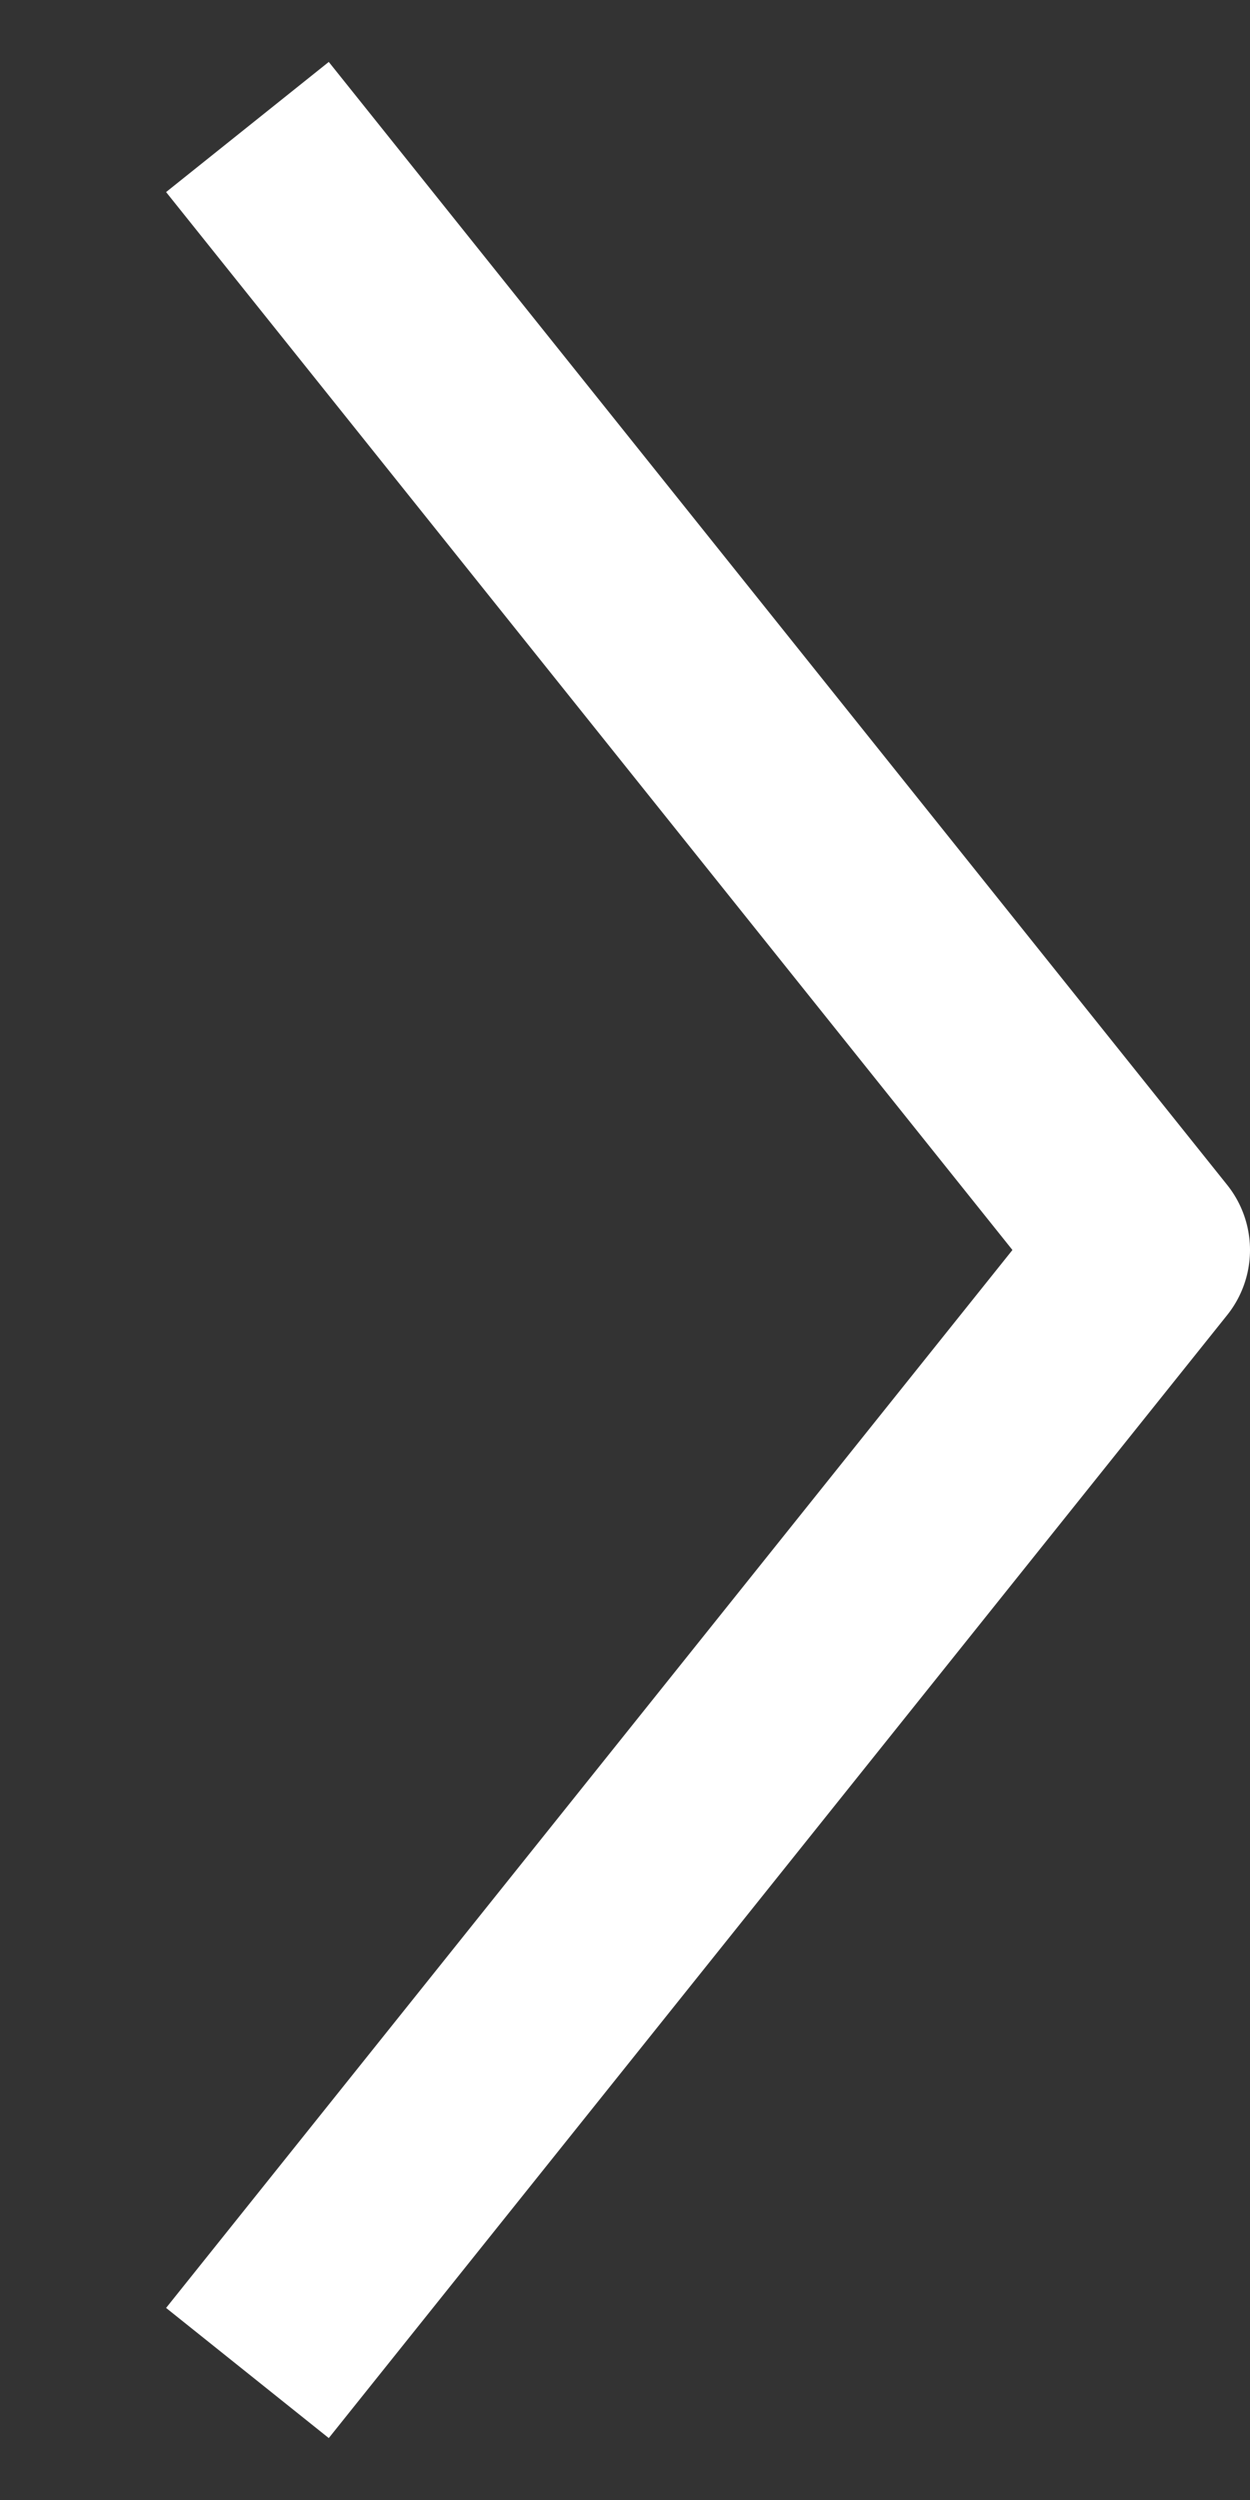 <svg stroke="white" width="6" height="12" viewBox="0 0 6 12" fill="none" xmlns="http://www.w3.org/2000/svg">
<rect x="0" y="0" width="6" height="12" fill="#333333" stroke="none"/>
<path d="M1.5 11L5.5 6L1.5 1" stroke-linecap="square" stroke-linejoin="round"/>
</svg>
